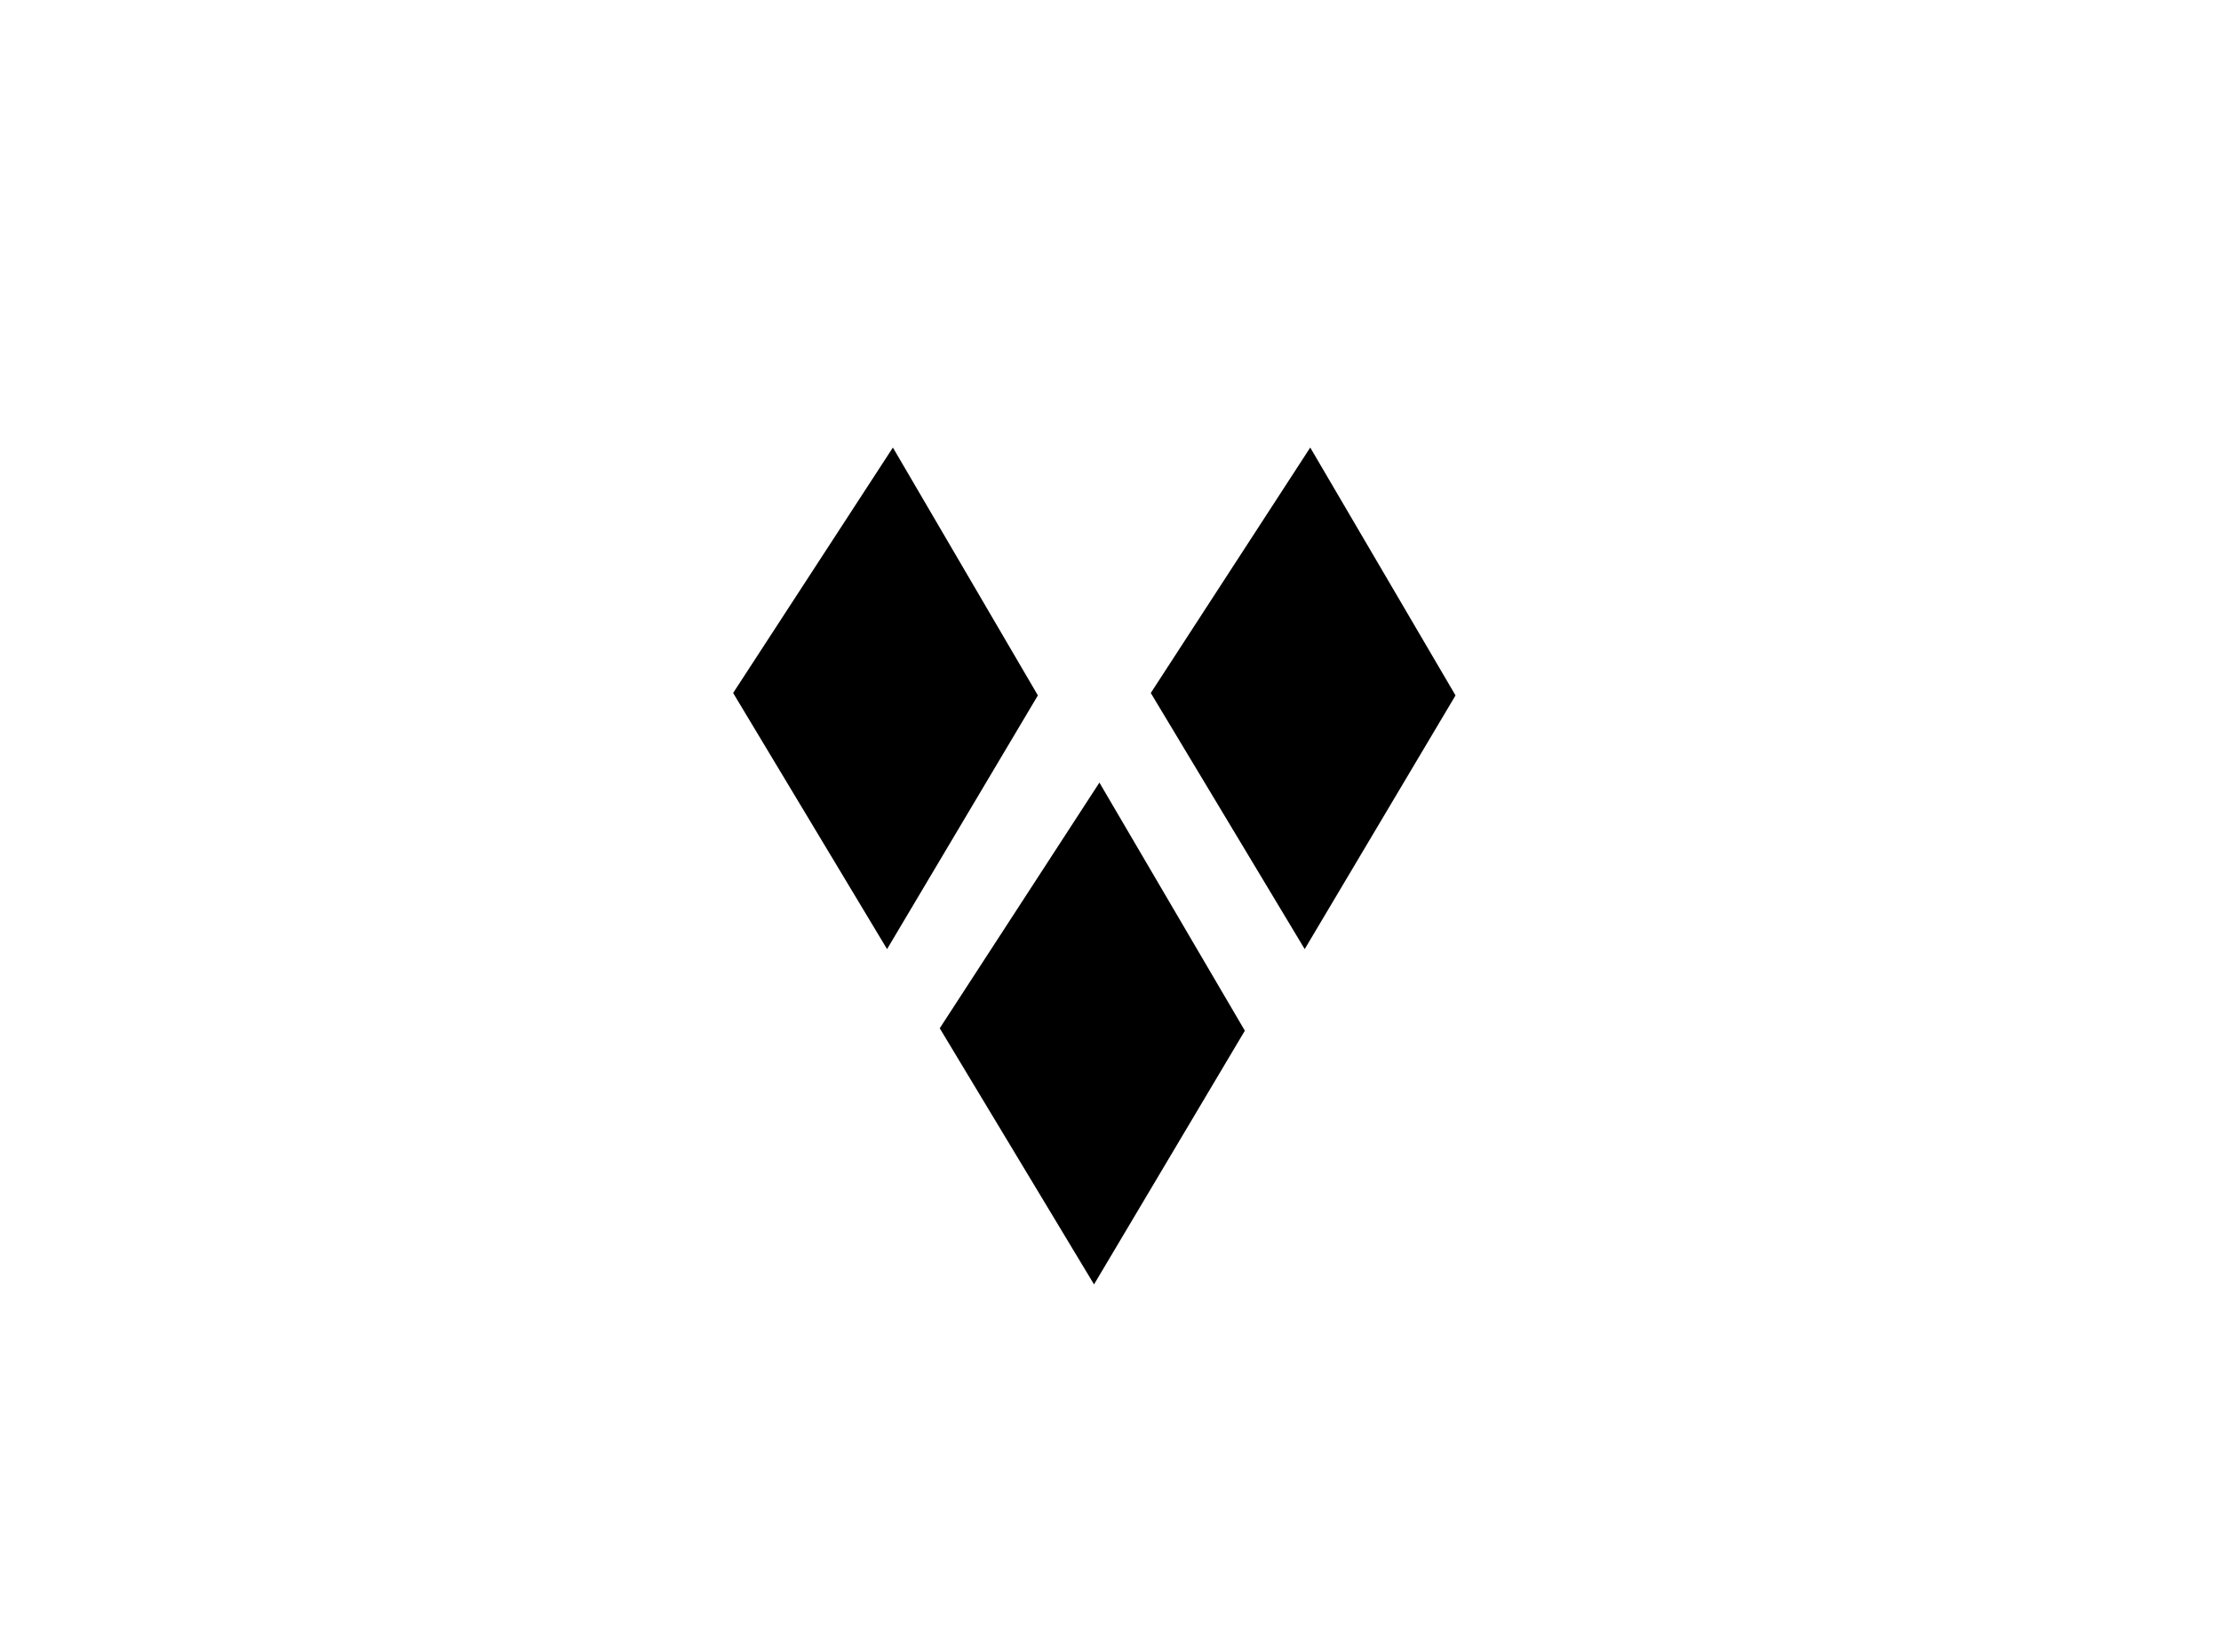 <!-- Generated by IcoMoon.io -->
<svg version="1.1" xmlns="http://www.w3.org/2000/svg" width="43" height="32" viewBox="0 0 43 32">
<title>vc</title>
<path d="M17.287 8.667l-3.093 4.753 2.98 4.96 2.92-4.913-2.807-4.8zM25.367 8.667l-3.087 4.753 2.98 4.96 2.92-4.913-2.813-4.8zM21.287 15.153l-3.093 4.76 2.987 4.96 2.92-4.913-2.813-4.8z"></path>
</svg>
